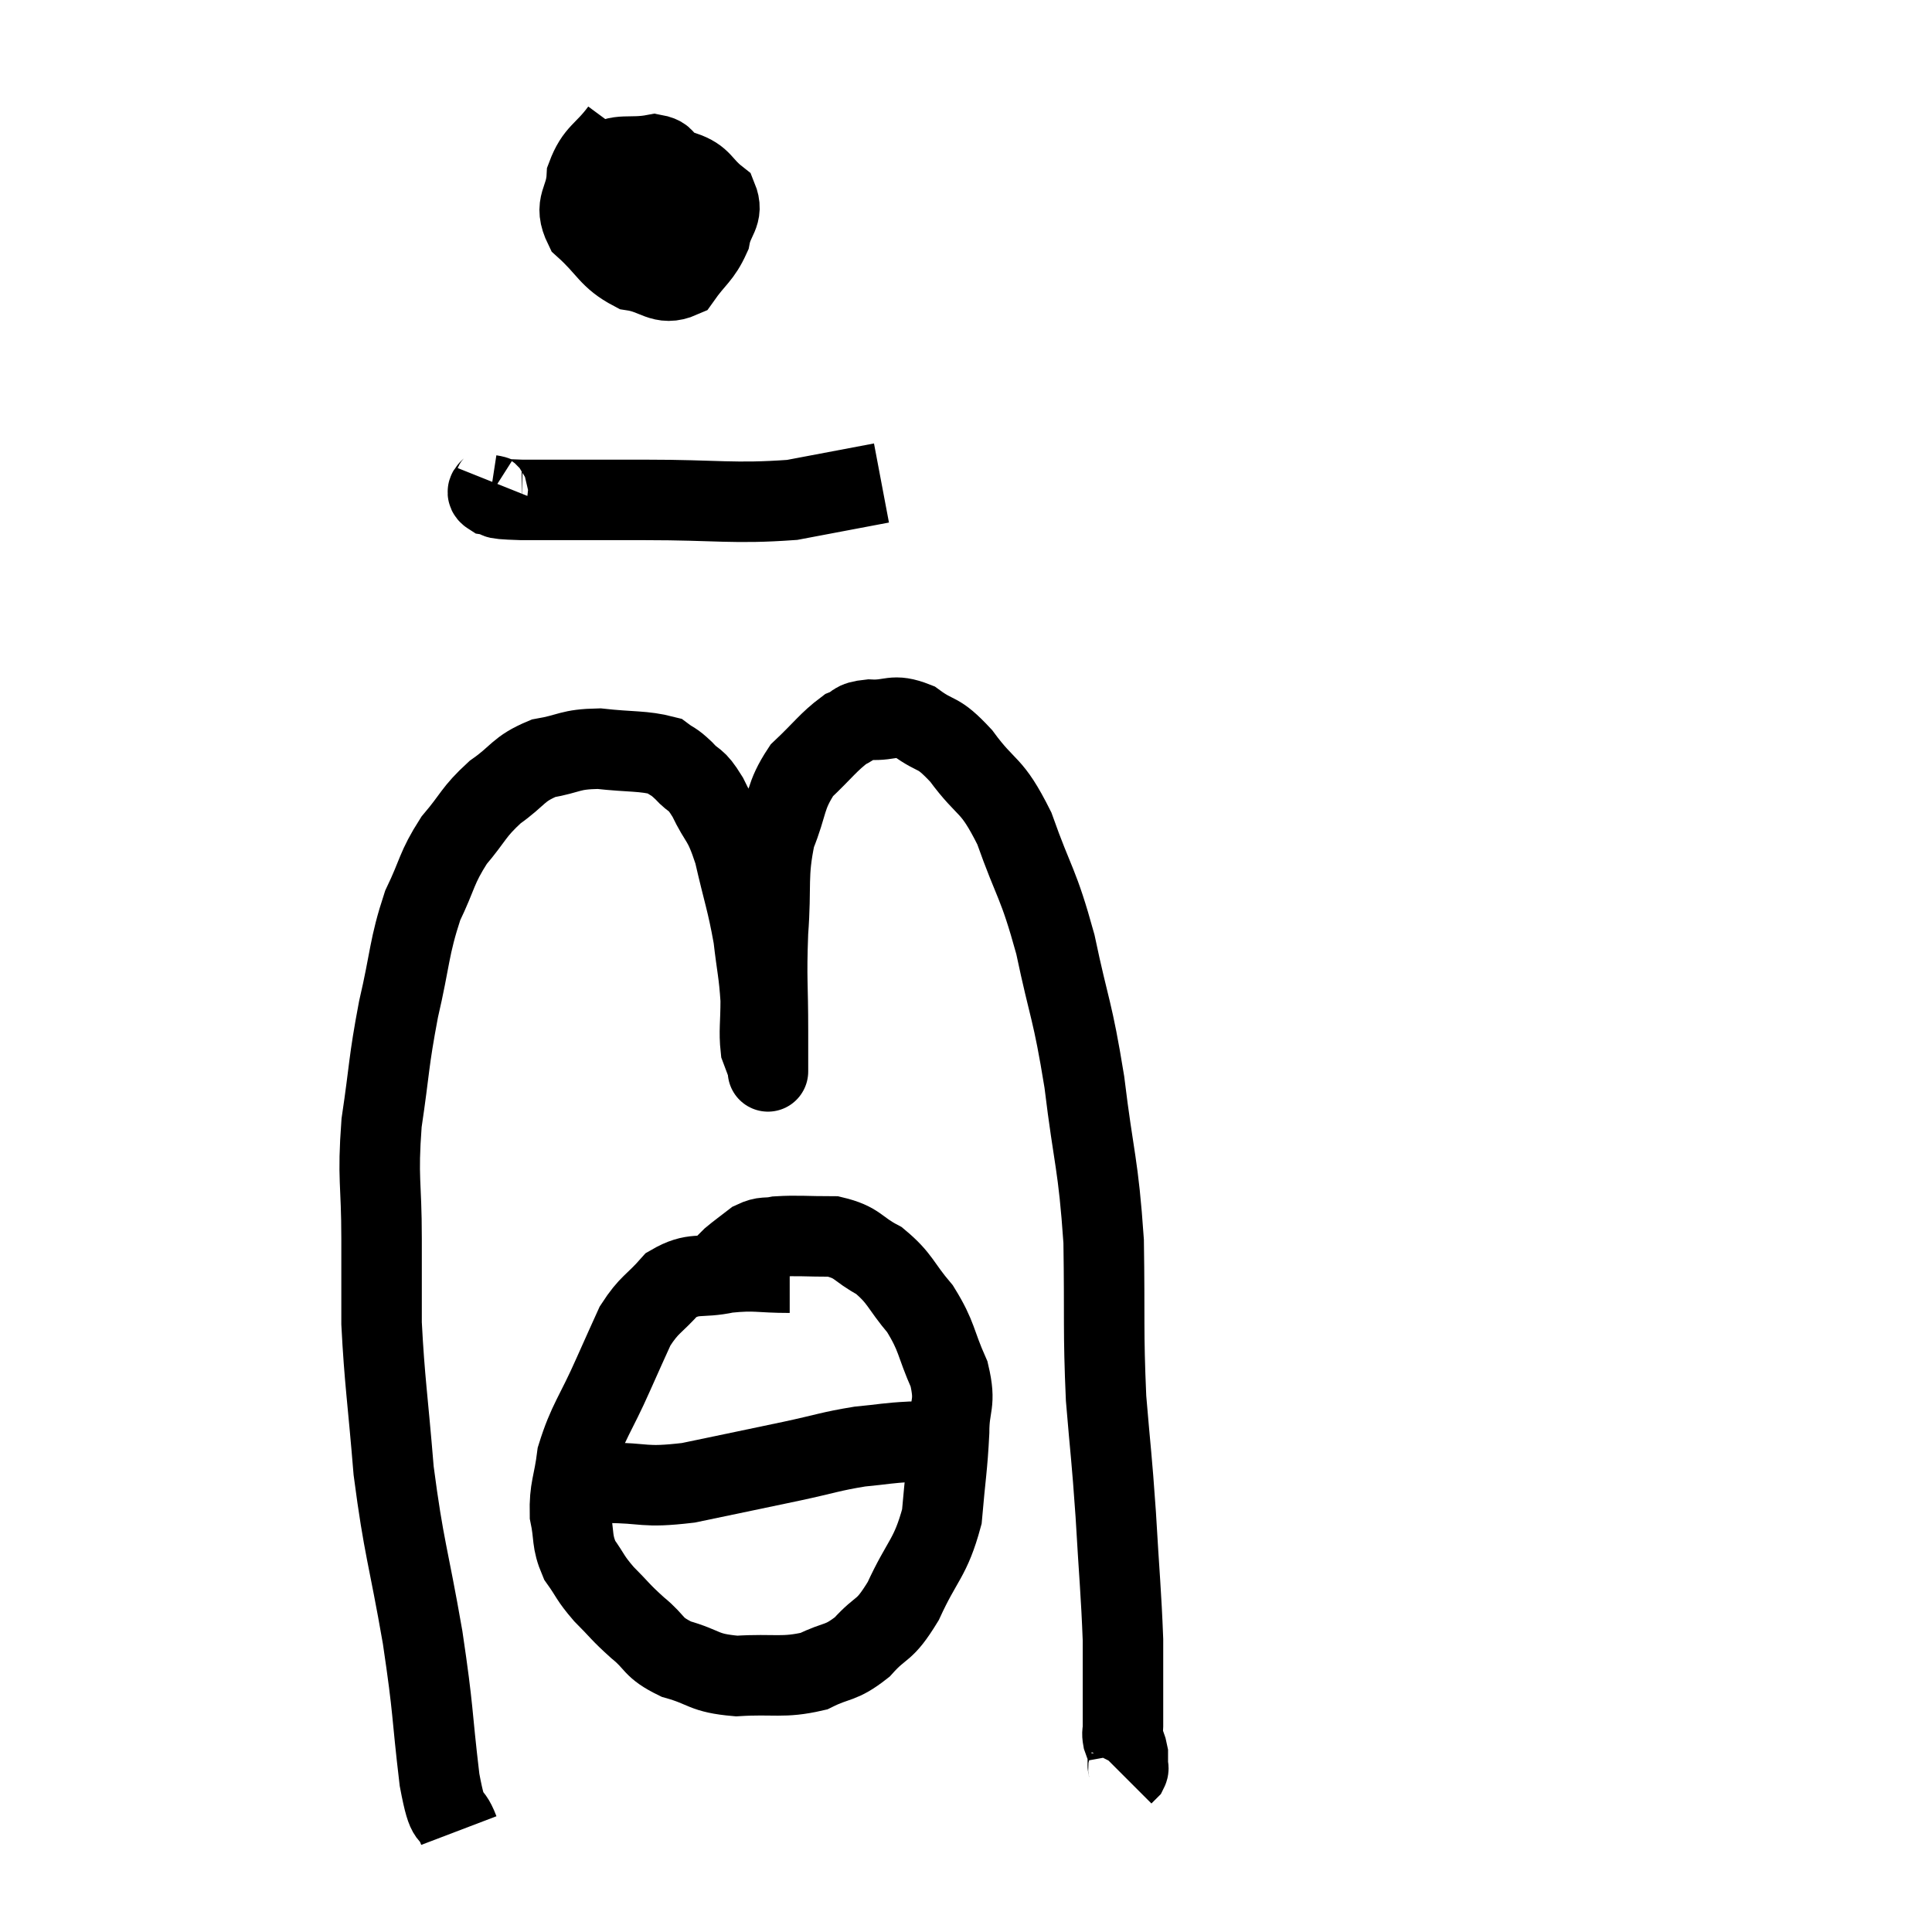 <svg width="48" height="48" viewBox="0 0 48 48" xmlns="http://www.w3.org/2000/svg"><path d="M 11.4 45.48 C 11.16 44.85, 11.145 45.42, 10.92 44.22 C 10.71 42.45, 10.785 42.6, 10.5 40.68 C 10.14 38.61, 10.035 38.49, 9.78 36.54 C 9.63 34.71, 9.555 34.32, 9.48 32.88 C 9.48 31.83, 9.48 32.025, 9.48 30.78 C 9.48 29.34, 9.375 29.325, 9.48 27.9 C 9.69 26.49, 9.645 26.43, 9.9 25.08 C 10.2 23.79, 10.155 23.55, 10.5 22.5 C 10.89 21.69, 10.83 21.585, 11.28 20.88 C 11.79 20.28, 11.745 20.19, 12.3 19.68 C 12.9 19.26, 12.855 19.11, 13.5 18.84 C 14.19 18.72, 14.13 18.615, 14.88 18.6 C 15.69 18.69, 15.975 18.645, 16.5 18.78 C 16.74 18.96, 16.71 18.885, 16.98 19.14 C 17.28 19.47, 17.265 19.29, 17.58 19.8 C 17.91 20.49, 17.955 20.31, 18.24 21.18 C 18.48 22.23, 18.555 22.365, 18.72 23.28 C 18.81 24.06, 18.855 24.15, 18.9 24.84 C 18.9 25.44, 18.855 25.62, 18.9 26.04 C 18.99 26.28, 19.035 26.4, 19.08 26.52 C 19.08 26.52, 19.08 26.745, 19.08 26.52 C 19.08 26.07, 19.08 26.46, 19.08 25.62 C 19.08 24.39, 19.035 24.375, 19.08 23.16 C 19.17 21.96, 19.05 21.765, 19.26 20.76 C 19.59 19.95, 19.485 19.8, 19.92 19.14 C 20.46 18.63, 20.58 18.435, 21 18.12 C 21.3 18, 21.165 17.925, 21.6 17.88 C 22.17 17.91, 22.17 17.715, 22.74 17.94 C 23.31 18.36, 23.265 18.12, 23.88 18.78 C 24.54 19.68, 24.615 19.41, 25.2 20.58 C 25.71 22.02, 25.785 21.885, 26.22 23.46 C 26.58 25.17, 26.64 25.035, 26.94 26.88 C 27.18 28.86, 27.285 28.875, 27.42 30.84 C 27.45 32.79, 27.405 33.045, 27.48 34.74 C 27.6 36.18, 27.615 36.12, 27.72 37.62 C 27.81 39.18, 27.855 39.57, 27.9 40.74 C 27.9 41.52, 27.9 41.76, 27.9 42.3 C 27.9 42.6, 27.9 42.675, 27.9 42.9 C 27.9 43.05, 27.87 43.035, 27.9 43.2 C 27.96 43.38, 27.99 43.395, 28.02 43.56 C 28.02 43.71, 28.02 43.755, 28.02 43.86 C 28.02 43.92, 28.05 43.92, 28.02 43.98 L 27.9 44.1" fill="none" stroke="black" stroke-width="2"></path><path d="M 15.42 3.24 C 15 3.81, 14.805 3.78, 14.58 4.38 C 14.55 5.01, 14.235 5.055, 14.52 5.64 C 15.12 6.18, 15.12 6.405, 15.72 6.72 C 16.32 6.81, 16.44 7.11, 16.92 6.9 C 17.28 6.39, 17.415 6.375, 17.64 5.88 C 17.73 5.4, 17.985 5.325, 17.82 4.92 C 17.4 4.59, 17.46 4.425, 16.98 4.26 C 16.44 4.26, 16.29 4.26, 15.9 4.26 C 15.66 4.26, 15.57 4.065, 15.42 4.26 C 15.36 4.65, 15.3 4.65, 15.3 5.04 C 15.36 5.43, 15.345 5.58, 15.42 5.82 C 15.51 5.91, 15.3 6.135, 15.6 6 C 16.11 5.64, 16.365 5.685, 16.62 5.28 C 16.62 4.83, 16.71 4.74, 16.62 4.38 C 16.44 4.11, 16.665 3.915, 16.26 3.84 C 15.63 3.96, 15.36 3.78, 15 4.08 C 14.91 4.56, 14.775 4.5, 14.82 5.04 C 15 5.64, 14.805 5.835, 15.18 6.24 C 15.75 6.45, 15.84 6.645, 16.32 6.66 C 16.71 6.48, 16.845 6.51, 17.1 6.3 C 17.22 6.06, 17.28 5.94, 17.34 5.82 L 17.34 5.82" fill="none" stroke="black" stroke-width="2"></path><path d="M 12.3 12 C 12.24 12.15, 12.015 12.195, 12.18 12.3 C 12.57 12.36, 12 12.39, 12.96 12.42 C 14.49 12.42, 14.34 12.42, 16.02 12.42 C 17.85 12.42, 18.21 12.525, 19.68 12.42 C 20.79 12.21, 21.345 12.105, 21.9 12 C 21.9 12, 21.9 12, 21.9 12 L 21.9 12" fill="none" stroke="black" stroke-width="2"></path><path d="M 19.62 31.62 C 18.84 31.62, 18.795 31.545, 18.06 31.62 C 17.37 31.77, 17.25 31.59, 16.68 31.92 C 16.23 32.43, 16.14 32.385, 15.78 32.94 C 15.51 33.54, 15.6 33.33, 15.24 34.14 C 14.79 35.16, 14.61 35.31, 14.34 36.18 C 14.25 36.9, 14.145 36.975, 14.16 37.62 C 14.28 38.19, 14.19 38.265, 14.4 38.76 C 14.7 39.18, 14.64 39.18, 15 39.6 C 15.42 40.02, 15.39 40.035, 15.84 40.44 C 16.32 40.83, 16.185 40.92, 16.8 41.22 C 17.55 41.43, 17.445 41.565, 18.3 41.64 C 19.26 41.58, 19.44 41.7, 20.22 41.52 C 20.82 41.22, 20.865 41.355, 21.42 40.92 C 21.93 40.35, 21.945 40.59, 22.44 39.78 C 22.92 38.73, 23.115 38.73, 23.4 37.68 C 23.49 36.63, 23.535 36.465, 23.58 35.58 C 23.58 34.86, 23.76 34.905, 23.58 34.14 C 23.22 33.33, 23.295 33.225, 22.86 32.52 C 22.35 31.92, 22.38 31.77, 21.84 31.32 C 21.27 31.02, 21.33 30.87, 20.7 30.72 C 20.01 30.72, 19.815 30.69, 19.32 30.72 C 19.02 30.78, 19.005 30.705, 18.72 30.84 C 18.45 31.05, 18.36 31.11, 18.18 31.26 L 18 31.44" fill="none" stroke="black" stroke-width="2"></path><path d="M 14.28 36.84 C 14.67 36.84, 14.355 36.84, 15.06 36.84 C 16.08 36.84, 15.945 36.975, 17.1 36.84 C 18.39 36.57, 18.615 36.525, 19.68 36.3 C 20.52 36.12, 20.625 36.06, 21.36 35.94 C 21.99 35.88, 22.035 35.85, 22.62 35.82 C 23.16 35.82, 23.355 35.82, 23.7 35.82 L 24 35.82" fill="none" stroke="black" stroke-width="2"></path></svg>